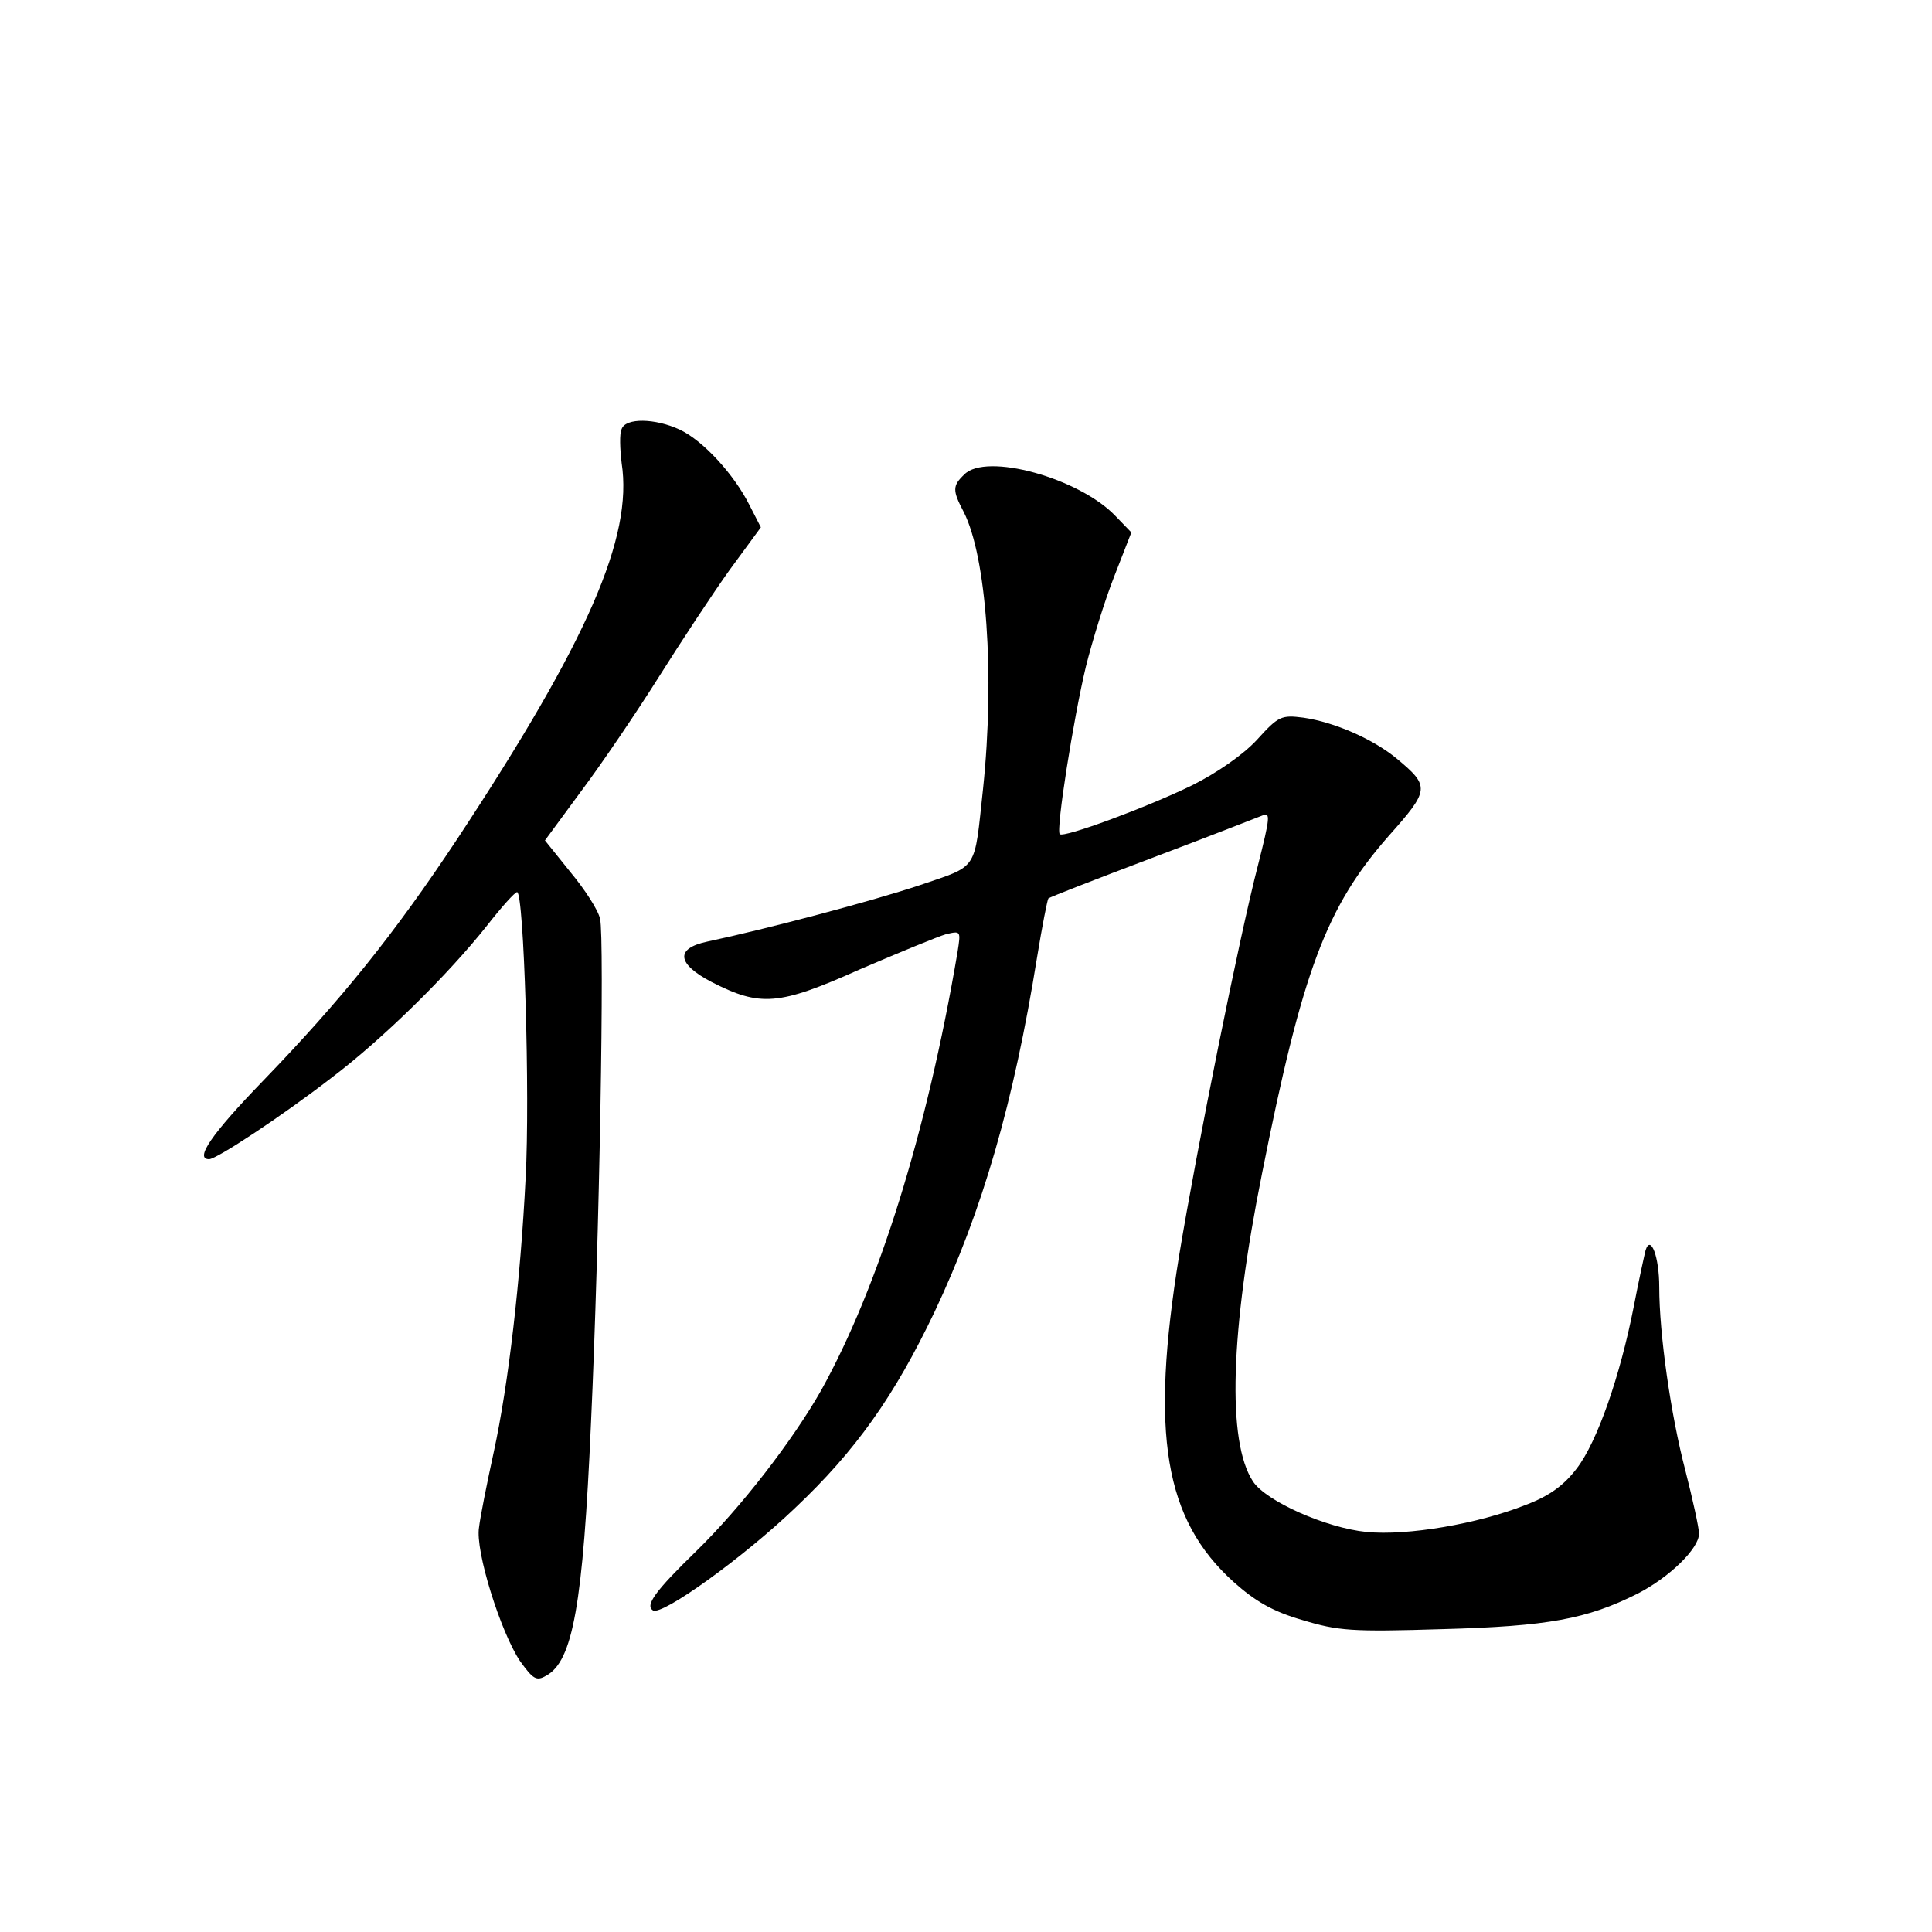 <?xml version="1.0" standalone="no"?>
<!DOCTYPE svg PUBLIC "-//W3C//DTD SVG 20010904//EN"
 "http://www.w3.org/TR/2001/REC-SVG-20010904/DTD/svg10.dtd">
<svg version="1.0" xmlns="http://www.w3.org/2000/svg"
 width="340pt" height="340pt" viewBox="0 0 340 340"
 preserveAspectRatio="xMidYMid meet">
<g transform="translate(0,340) scale(0.1,-0.1)"
fill="#000000" stroke="none">
<path d="M1094 2645 c-4 -8 -3 -35 0 -60 20 -130 -59 -312 -289 -661 -112
-169 -204 -283 -342 -426 -91 -94 -121 -138 -95 -138 13 0 127 75 215 143 90
68 205 181 274 268 25 32 49 59 53 59 12 0 23 -358 15 -503 -9 -180 -30 -362
-56 -482 -12 -55 -24 -115 -26 -133 -7 -41 38 -184 72 -235 23 -32 29 -36 46
-26 47 25 65 125 79 444 15 324 24 856 16 888 -3 15 -27 52 -52 82 l-45 56 64
87 c36 48 97 138 136 200 39 62 95 147 125 189 l55 75 -20 39 c-27 54 -82 114
-123 133 -43 20 -95 21 -102 1z"/>
<path d="M1697 2565 c-21 -20 -21 -28 -1 -66 40 -79 55 -286 34 -487 -16 -147
-7 -134 -112 -170 -84 -28 -269 -77 -373 -99 -57 -12 -54 -39 7 -71 86 -44
118 -42 261 22 70 30 138 58 152 62 26 6 26 6 20 -32 -54 -318 -139 -589 -240
-771 -50 -88 -141 -206 -220 -283 -72 -70 -90 -95 -76 -104 16 -10 159 93 250
180 107 101 175 197 246 346 84 178 139 368 180 623 9 55 18 101 20 104 2 2
84 34 182 71 98 37 185 71 195 75 14 6 13 -4 -8 -87 -33 -127 -108 -500 -139
-688 -51 -314 -26 -464 96 -574 38 -34 69 -52 121 -67 63 -19 86 -21 246 -16
187 5 255 18 343 62 57 29 109 80 109 106 0 10 -11 60 -24 111 -26 99 -46 241
-46 323 0 53 -15 93 -24 65 -2 -8 -12 -53 -21 -100 -24 -122 -64 -237 -100
-284 -22 -29 -47 -48 -89 -64 -85 -34 -210 -55 -281 -48 -71 7 -177 54 -200
89 -46 70 -40 263 16 542 71 357 113 469 223 594 72 81 73 87 14 136 -41 34
-109 64 -164 72 -39 5 -44 3 -82 -39 -24 -26 -70 -58 -114 -80 -80 -39 -226
-93 -233 -86 -7 7 24 203 46 295 11 44 33 116 50 159 l30 77 -28 29 c-64 67
-228 112 -266 73z"/>
</g>
</svg>
